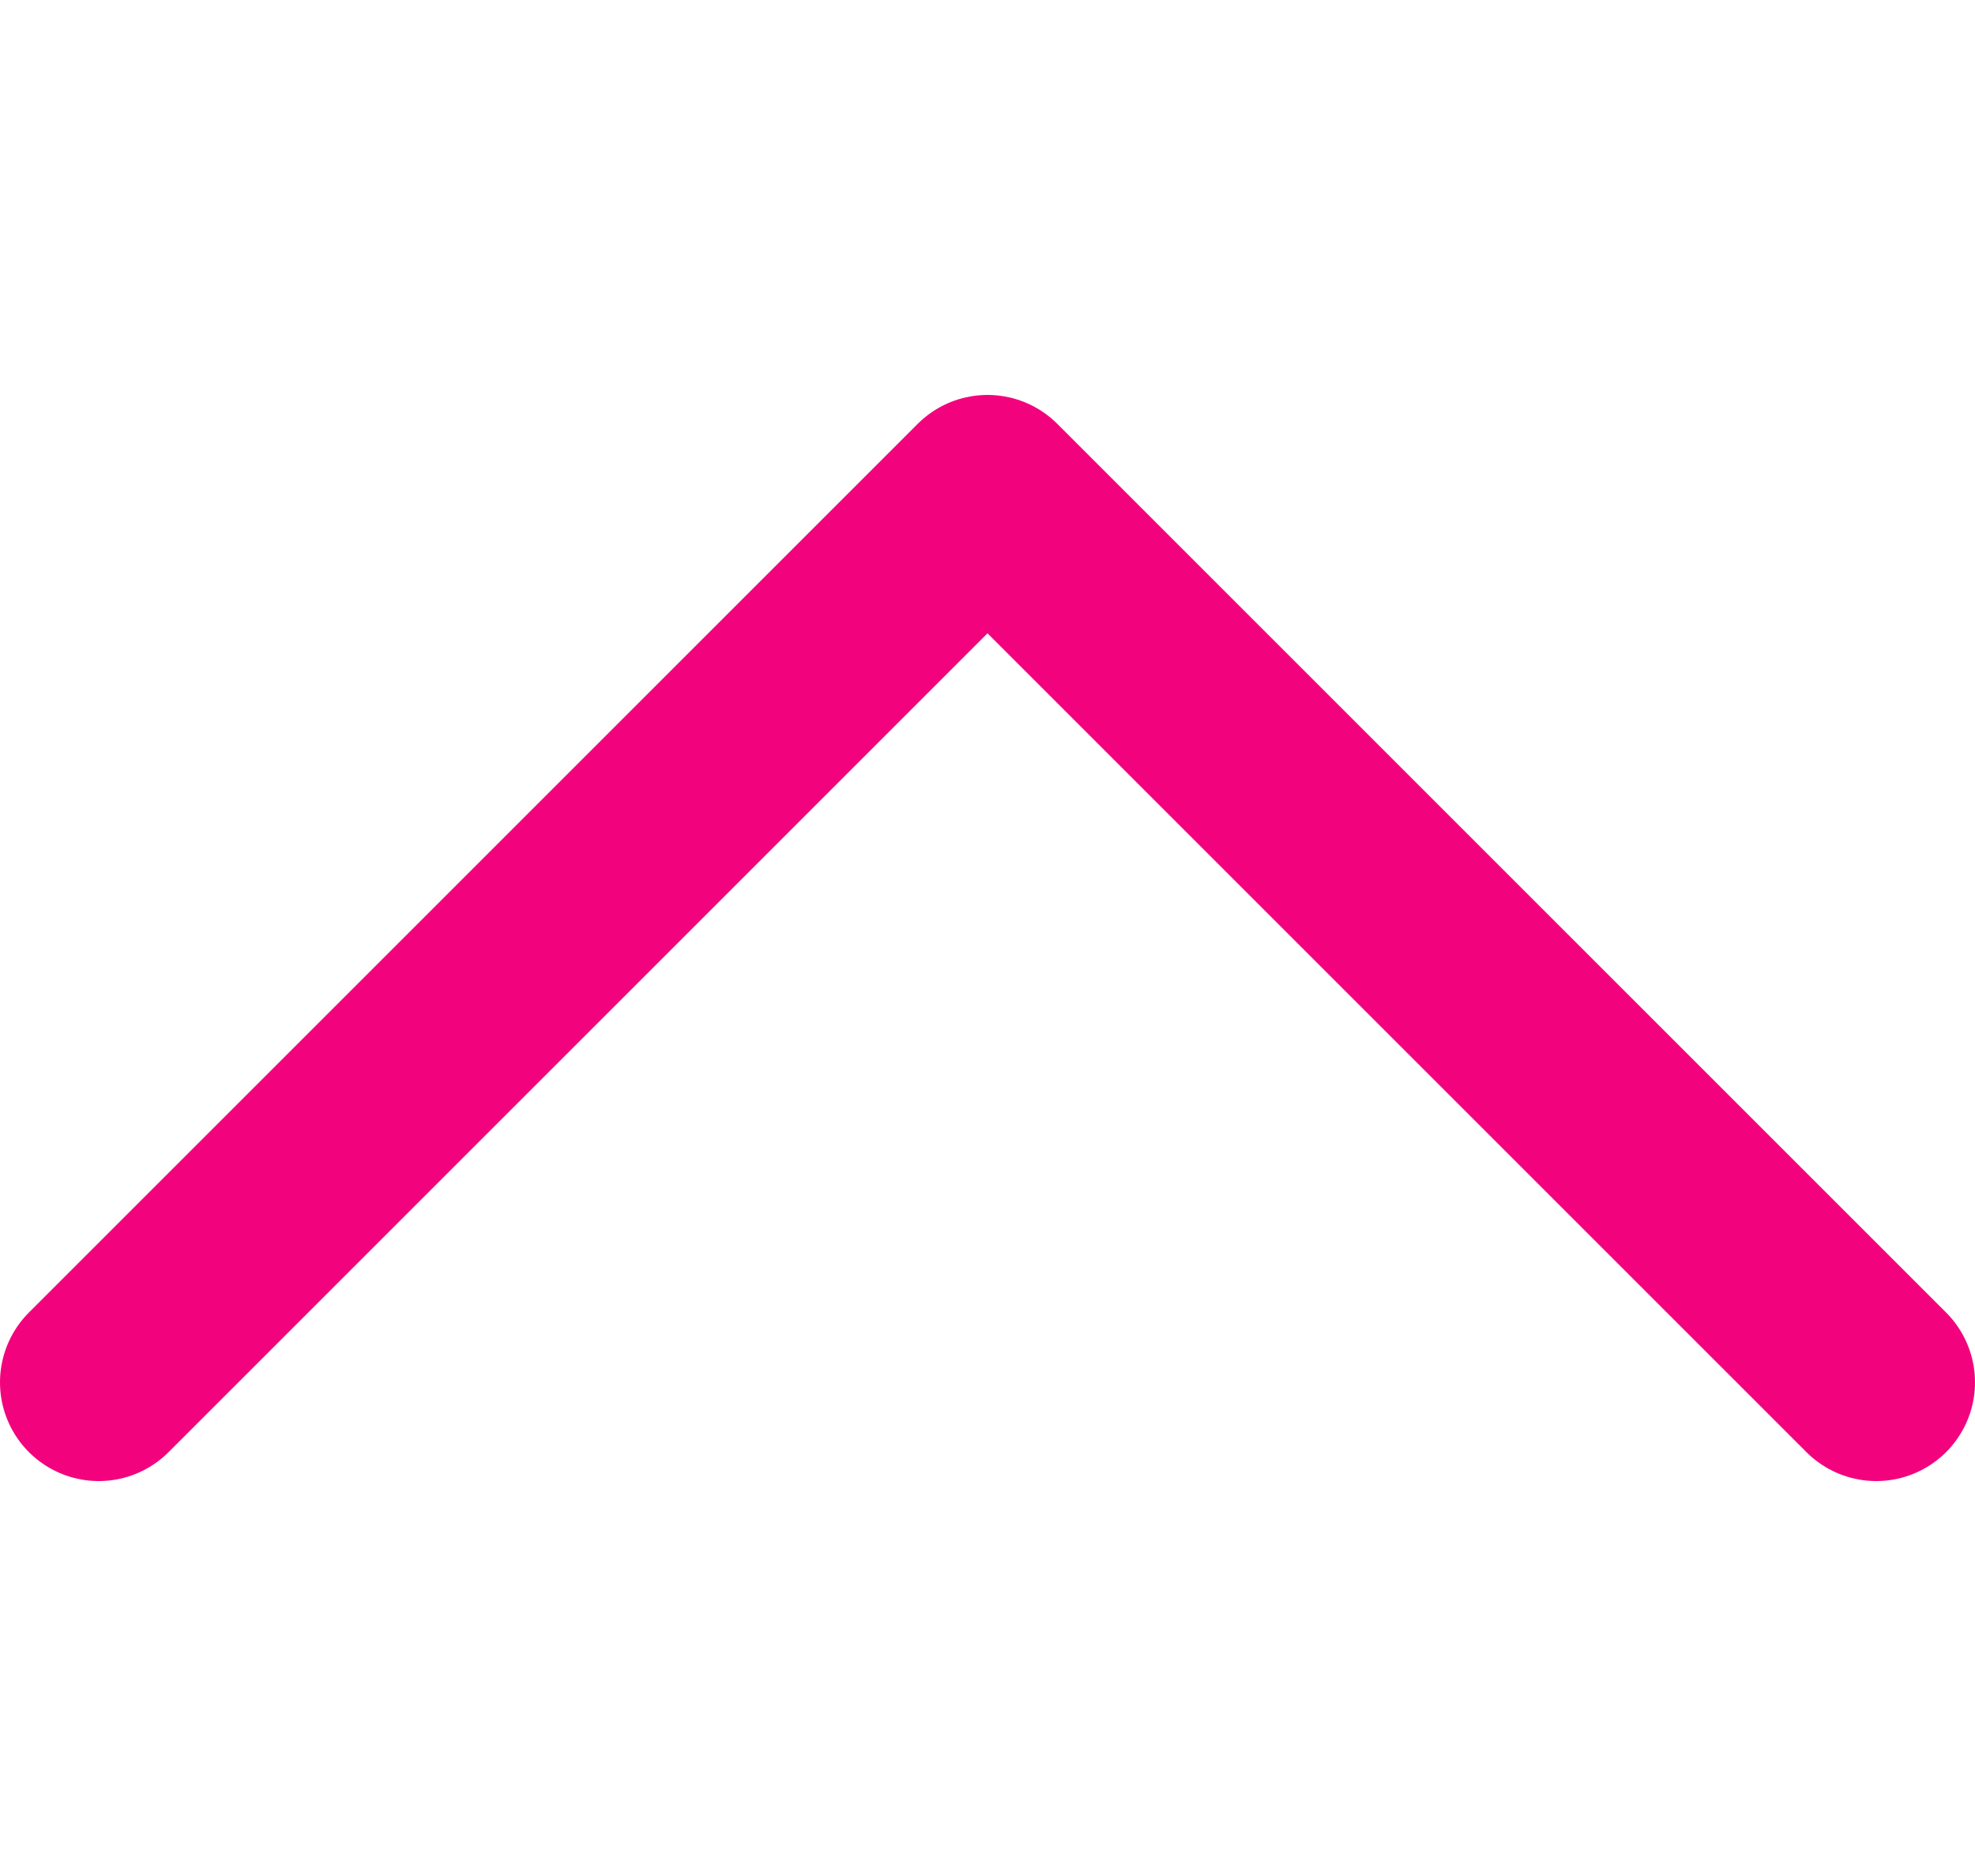 <svg id="Layer_1" data-name="Layer 1" xmlns="http://www.w3.org/2000/svg" viewBox="0 0 20 19"><defs><style>.cls-1{fill:none;stroke:#f3027e;stroke-linecap:round;stroke-linejoin:round;stroke-width:2px;}</style></defs><title>arrow</title><path class="cls-1" d="M19,14,10,5,1,14"/></svg>